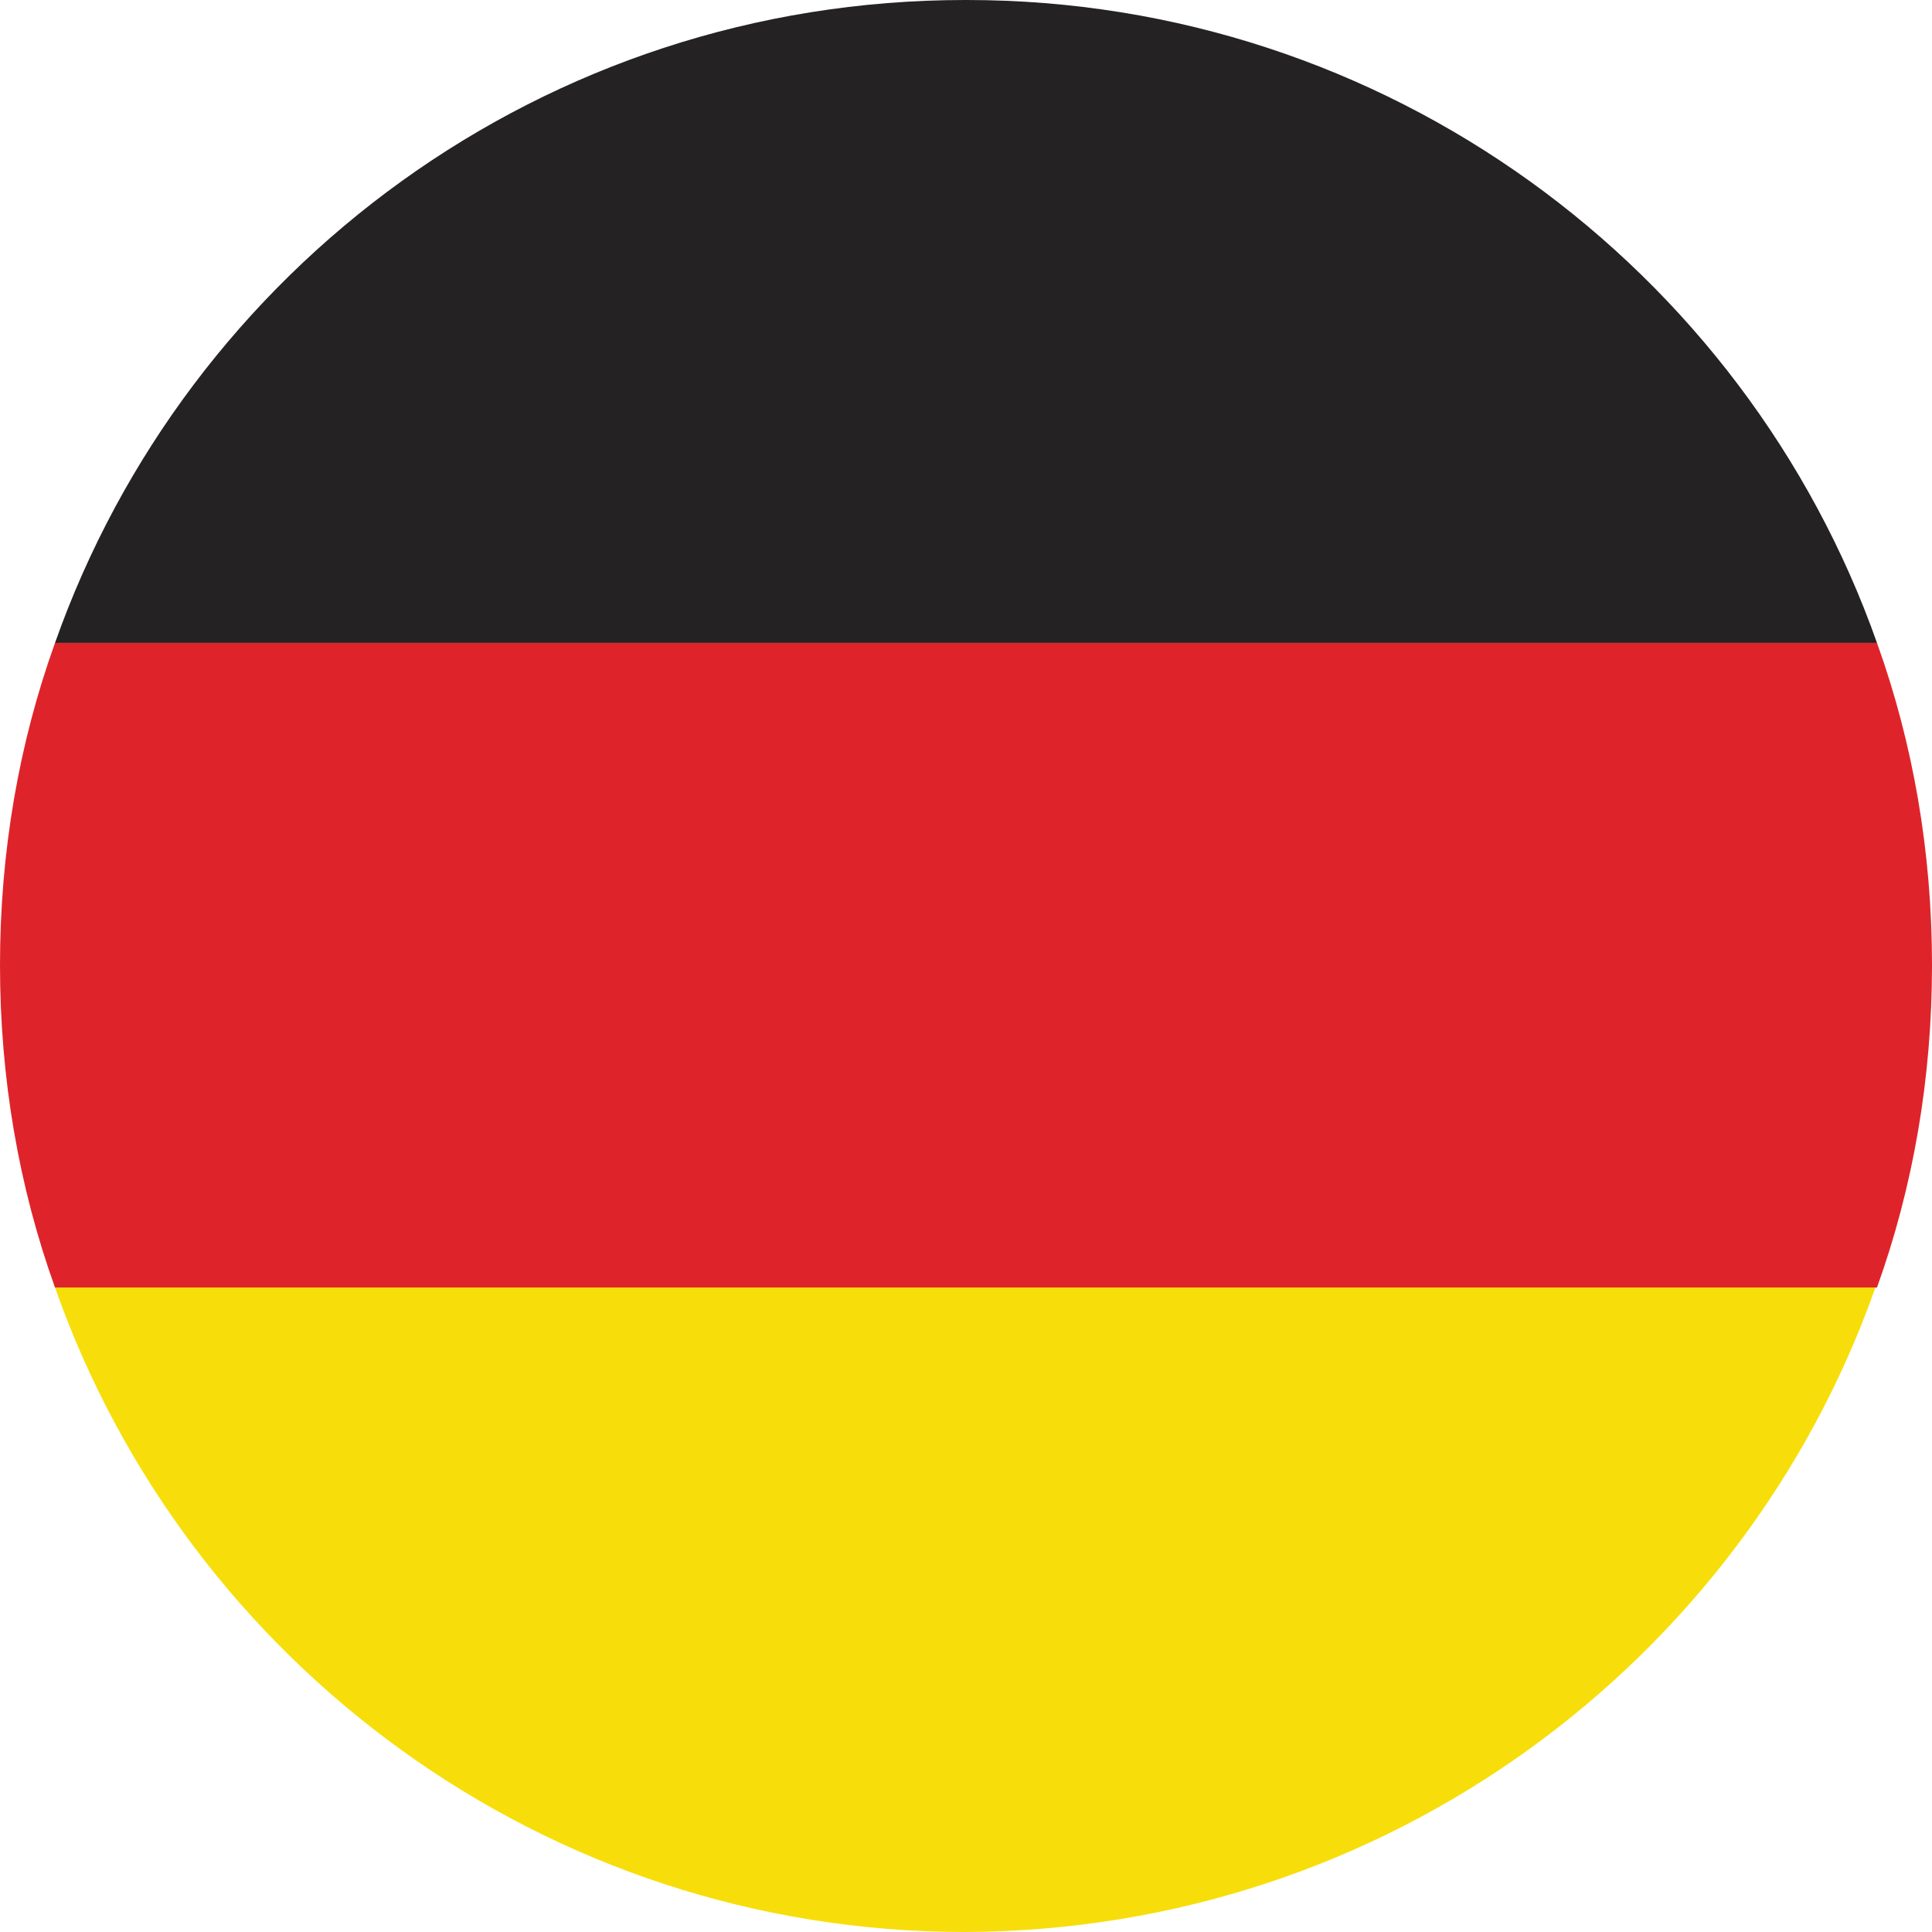 <svg width="32" height="32" viewBox="0 0 32 32" fill="none" xmlns="http://www.w3.org/2000/svg">
<path fill-rule="evenodd" clip-rule="evenodd" d="M0.911 10.649H31.089C28.901 4.452 22.965 0 16.013 0H15.987C9.009 0 3.098 4.452 0.911 10.649Z" fill="#242222"/>
<path fill-rule="evenodd" clip-rule="evenodd" d="M0.911 21.325H31.089C31.688 19.658 32 17.862 32 15.987C32 14.112 31.688 12.316 31.089 10.649H0.911C0.312 12.316 0 14.112 0 15.987C0 17.862 0.312 19.658 0.911 21.325Z" fill="#DE242A"/>
<path fill-rule="evenodd" clip-rule="evenodd" d="M31.063 21.325H0.911C3.098 27.548 9.035 32 15.987 32C22.965 31.974 28.875 27.522 31.063 21.325Z" fill="#F7DE0A"/>
</svg>
